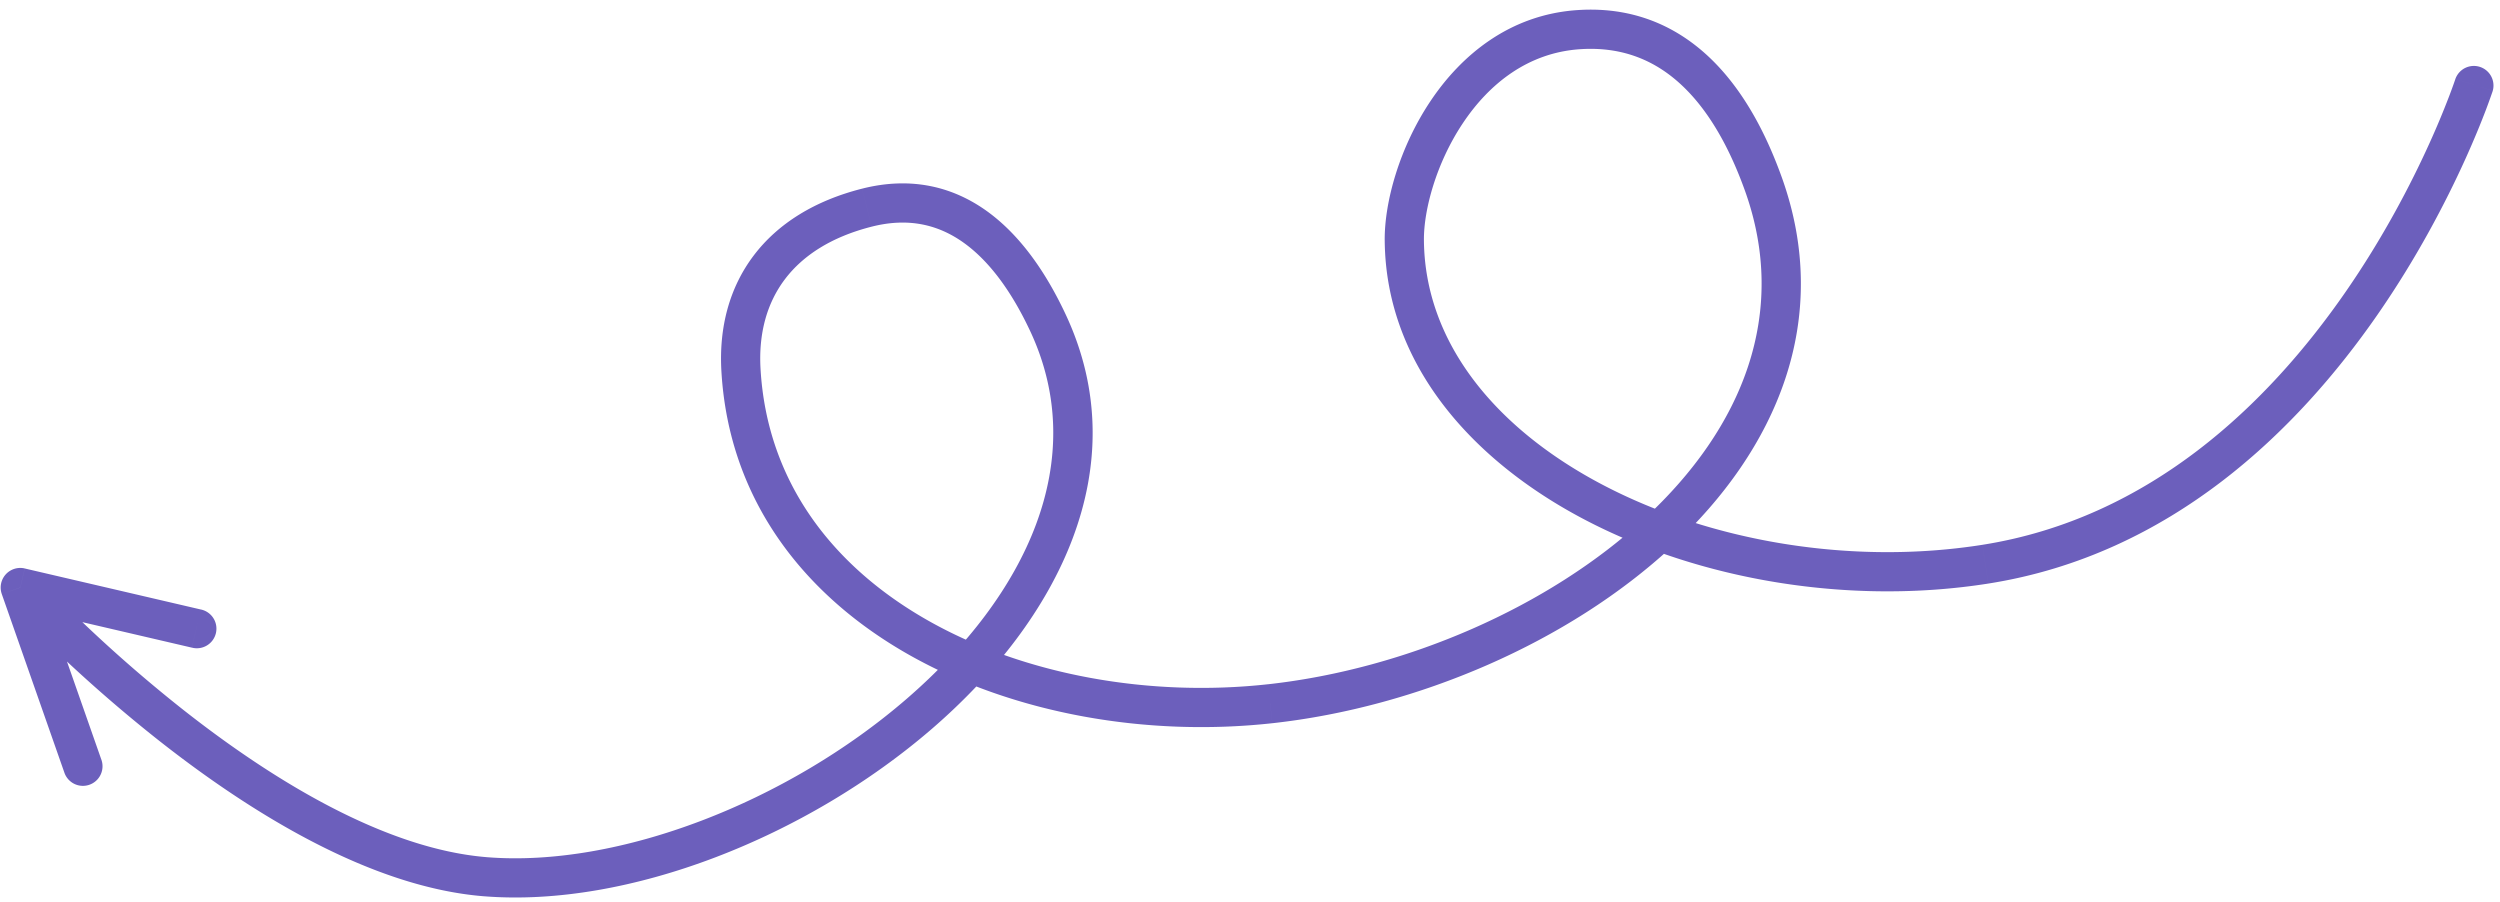 <svg width="169" height="61" fill="none" xmlns="http://www.w3.org/2000/svg"><path d="M168.509 6.145a1.326 1.326 0 00-2.52-.82l2.52.82zM134.21 38.14l.206 1.31-.206-1.31zm-39.278-21.9l1.325-.01-1.325.01zm11.766-14.234l.091 1.322-.091-1.322zm12.488 10.384l-1.246.45 1.246-.45zm-33.32 35.183l.145 1.317-.146-1.317zm-35.778-22.57l1.323-.075-1.323.075zm8.51-10.965l.327 1.284-.326-1.284zm-25.774 45.23l.105-1.321-.105 1.32zM1.371 39.717l.3-1.29a1.325 1.325 0 00-1.55 1.73l1.25-.44zm11.6 4.063a1.325 1.325 0 10.601-2.58l-.6 2.58zm-8.606 8.485a1.325 1.325 0 002.5-.877l-2.5.877zm162.884-46.53l-1.26-.41-.001.001-.004.012-.018.055-.078.225c-.07.2-.178.5-.325.884a56.568 56.568 0 01-1.35 3.223c-1.221 2.693-3.091 6.32-5.683 10.054-5.201 7.497-13.186 15.262-24.526 17.051l.412 2.618c12.365-1.95 20.9-10.387 26.291-18.158 2.705-3.898 4.65-7.672 5.92-10.47.635-1.4 1.102-2.56 1.413-3.374a40.08 40.08 0 00.436-1.204l.023-.069.007-.019.002-.006v-.002l-1.259-.411zM134.004 36.83c-8.857 1.398-18.358-.234-25.623-4.036-7.283-3.811-12.07-9.644-12.124-16.565l-2.65.02c.065 8.275 5.786 14.833 13.546 18.893 7.778 4.07 17.856 5.79 27.263 4.306l-.412-2.618zm-37.747-20.6c-.016-2.029.824-5.192 2.632-7.902 1.792-2.685 4.414-4.759 7.9-5l-.183-2.644c-4.55.315-7.83 3.039-9.92 6.173-2.075 3.108-3.1 6.784-3.08 9.394l2.65-.021zm10.532-12.902c3.297-.228 5.657 1.073 7.421 2.957 1.804 1.926 2.971 4.454 3.73 6.555l2.492-.9c-.804-2.228-2.12-5.152-4.288-7.467-2.207-2.356-5.309-4.082-9.538-3.789l.183 2.644zm11.151 9.512c3.026 8.379-.201 16.116-6.708 22.156-6.529 6.06-16.217 10.234-25.512 11.26l.29 2.634c9.8-1.082 20.036-5.465 27.025-11.952 7.011-6.507 10.897-15.308 7.397-24.998l-2.492.9zM85.72 46.255c-7.972.88-16.396-.604-22.897-4.258-6.474-3.639-10.97-9.373-11.411-17.07l-2.646.152c.504 8.796 5.686 15.253 12.759 19.228 7.046 3.96 16.038 5.515 24.486 4.582l-.291-2.634zM51.412 24.928c-.139-2.414.442-4.455 1.647-6.05 1.207-1.597 3.128-2.86 5.867-3.556l-.653-2.568c-3.2.813-5.689 2.357-7.328 4.527-1.642 2.173-2.347 4.86-2.179 7.798l2.646-.151zm7.514-9.606c2.505-.637 4.532-.128 6.242 1.103 1.765 1.27 3.257 3.36 4.474 5.959l2.4-1.123c-1.315-2.81-3.05-5.349-5.326-6.987-2.33-1.676-5.159-2.355-8.443-1.52l.653 2.568zm10.716 7.062c4.074 8.707-.235 17.833-8.343 24.85-8.088 6.998-19.48 11.42-28.369 10.713l-.21 2.641c9.765.778 21.831-4.011 30.313-11.351 8.463-7.323 13.835-17.662 9.009-27.976l-2.4 1.123zM32.93 57.947c-6.9-.55-14.494-5.21-20.503-9.933a96.756 96.756 0 01-9.352-8.424 55.273 55.273 0 01-.683-.719l-.034-.036a7.96 7.96 0 00-.007-.009l-.002-.001-.978.894-.977.895h.001c0 .002.002.003.003.004l.01.011a16.19 16.19 0 00.19.204c.13.14.323.342.572.6a99.387 99.387 0 009.62 8.666c6.057 4.76 14.189 9.873 21.93 10.49l.21-2.642zM1.07 41.009l11.901 2.772.601-2.58-11.9-2.773-.601 2.581zm-.95-.852l4.245 12.109 2.5-.877-4.243-12.108-2.501.876z" fill="#6C5FBC"/></svg>